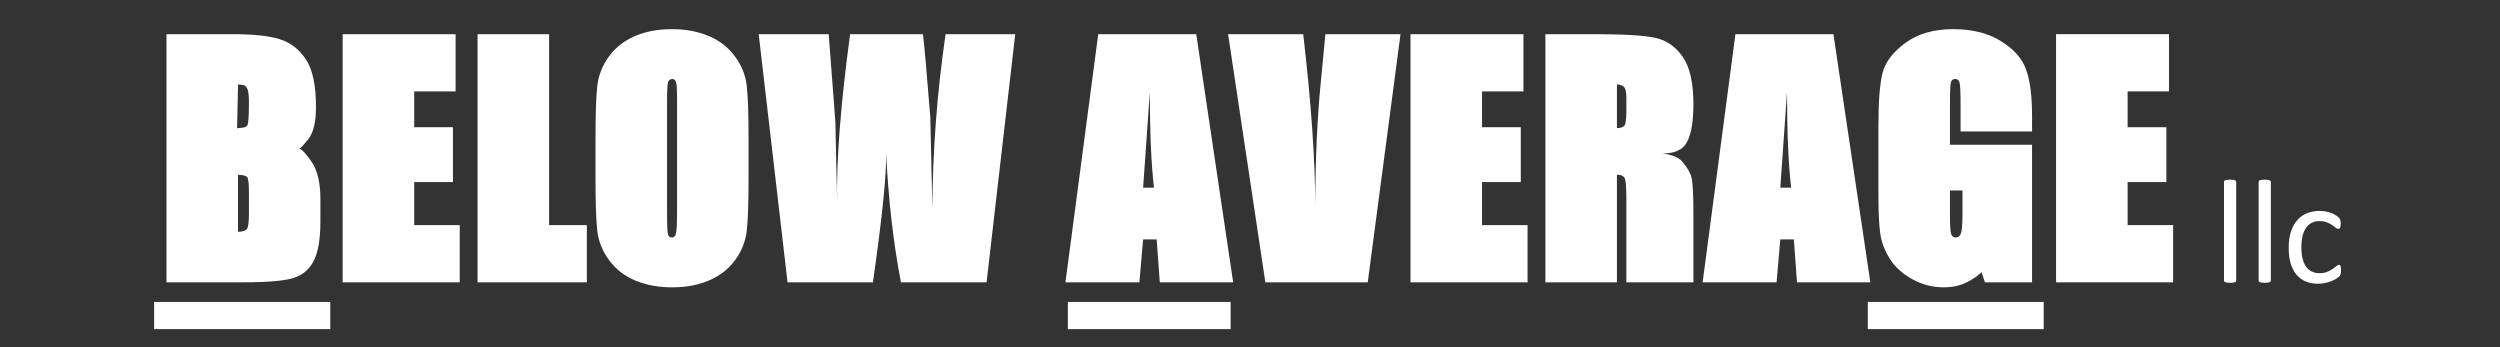 <svg version="1.1" viewBox="0.0 0.0 662.399 92.0" fill="none" stroke="none" stroke-linecap="square" stroke-miterlimit="10" xmlns:xlink="http://www.w3.org/1999/xlink" xmlns="http://www.w3.org/2000/svg"><rect x="0.0" y="0.0" width="662.399" height="92.0" fill="#333333" stroke="none"/><clipPath id="g2817ce5061f_0_2.0"><path d="m0 0l662.399 0l0 92.0l-662.399 0l0 -92.0z" clip-rule="nonzero"/></clipPath><g clip-path="url(#g2817ce5061f_0_2.0)"><path fill="#ffffff" fill-opacity="0.0" d="m0 0l662.399 0l0 92.0l-662.399 0z" fill-rule="evenodd"/><path fill="#000000" fill-opacity="0.0" d="m22.58 0.003l617.228 0l0 92.0l-617.228 0z" fill-rule="evenodd"/><path fill="#000000" fill-opacity="0.0" d="m40.833 -5.9l46.68 0l0 97.578l-46.68 0l0 -97.578z" fill-rule="nonzero"/><path fill="#ffffff" d="m44.114 9.053l17.656 0q7.969 0 12.266 1.312q4.312 1.297 7.0 5.344q2.688 4.031 2.688 12.609q0 5.984 -2.016 8.516q-2.0 2.531 -2.438 2.562q1.062 0.188 3.344 3.547q2.281 3.344 2.281 9.906l0 5.859q0 6.688 -1.641 10.141q-1.625 3.438 -5.172 4.703q-3.547 1.25 -13.688 1.25l-20.281 0l0 -65.75zm18.953 13.344l-0.25 11.75q0.016 -0.25 0.641 -0.25q1.687 0 2.094 -0.719q0.406 -0.734 0.406 -6.031q0 -2.703 -0.391 -3.531q-0.375 -0.828 -0.906 -1.016q-0.531 -0.188 -1.594 -0.203zm0 23.922l0 15.109q1.672 -0.047 2.281 -0.656q0.609 -0.625 0.609 -3.938l0 -5.906q0 -3.547 -0.5 -4.047q-0.5 -0.5 -2.391 -0.562z" fill-rule="nonzero"/><path fill="#ffffff" d="m90.794 9.053l29.922 0l0 15.156l-10.969 0l0 9.5l10.266 0l0 14.531l-10.266 0l0 11.406l12.062 0l0 15.156l-31.016 0l0 -65.75zm54.695 0l0 50.594l10.0 0l0 15.156l-28.953 0l0 -65.75l18.953 0zm52.844 38.281q0 9.594 -0.469 13.766q-0.469 4.172 -3.031 7.734q-2.562 3.547 -6.859 5.422q-4.297 1.875 -9.906 1.875q-5.328 0 -9.656 -1.766q-4.312 -1.781 -6.984 -5.375q-2.656 -3.594 -3.156 -7.703q-0.484 -4.109 -0.484 -13.953l0 -10.812q0 -9.609 0.469 -13.766q0.484 -4.172 3.031 -7.719q2.562 -3.562 6.859 -5.438q4.297 -1.875 9.922 -1.875q5.328 0 9.641 1.781q4.312 1.781 6.969 5.375q2.672 3.578 3.156 7.688q0.5 4.109 0.5 13.953l0 10.812zm-18.938 -20.781q0 -4.172 -0.297 -4.891q-0.281 -0.734 -0.953 -0.734q-0.641 0 -1.031 0.578q-0.375 0.562 -0.375 5.047l0 29.531q0 5.312 0.266 6.078q0.266 0.766 1.016 0.766q0.766 0 1.062 -0.953q0.312 -0.953 0.312 -6.359l0 -29.062zm89.602 -17.5l-7.594 65.75l-22.688 0q-3.016 -15.641 -3.938 -34.375q0.266 8.094 -3.484 34.375l-22.625 0l-7.641 -65.75l18.547 0l1.766 23.234l0.469 21.375q-0.344 -16.641 3.438 -44.609l19.297 0q0.516 3.906 1.953 22.016l0.547 24.125q0.125 -23.062 3.5 -46.141l18.453 0z" fill-rule="nonzero"/><path fill="#000000" fill-opacity="0.0" d="m282.943 -5.9l43.125 0l0 97.578l-43.125 0l0 -97.578z" fill-rule="nonzero"/><path fill="#ffffff" d="m316.958 9.053l9.781 65.75l-19.438 0l-0.828 -11.375l-3.594 0l-0.984 11.375l-19.594 0l8.688 -65.75l25.969 0zm-11.203 40.672q-1.094 -9.375 -1.094 -25.281q-1.25 18.25 -1.781 25.281l2.875 0z" fill-rule="nonzero"/><path fill="#ffffff" d="m371.083 9.053l-8.688 65.75l-27.125 0l-9.875 -65.75l19.906 0q3.156 27.281 3.188 45.438q0.047 -18.359 1.453 -32.547l1.234 -12.891l19.906 0zm2.641 0l29.922 0l0 15.156l-10.969 0l0 9.5l10.266 0l0 14.531l-10.266 0l0 11.406l12.062 0l0 15.156l-31.016 0l0 -65.75zm35.742 0l12.891 0q11.781 0 16.203 0.969q4.438 0.953 7.281 5.016q2.844 4.062 2.844 12.531q0 7.797 -2.125 10.734q-2.109 2.922 -8.188 2.234q5.594 0.109 7.484 2.406q1.906 2.297 2.359 4.219q0.469 1.906 0.469 9.703l0 17.938l-17.766 0l0 -22.266q0 -4.703 -0.516 -5.469q-0.516 -0.781 -1.984 -0.781l0 28.516l-18.953 0l0 -65.75zm18.953 13.328l0 11.562q1.125 0 1.812 -0.469q0.688 -0.469 0.688 -3.984l0 -3.484q0 -2.438 -0.688 -3.031q-0.688 -0.594 -1.812 -0.594zm57.367 -13.328l9.781 65.75l-19.438 0l-0.828 -11.375l-3.594 0l-0.984 11.375l-19.594 0l8.688 -65.75l25.969 0zm-11.203 40.672q-1.094 -9.375 -1.094 -25.281q-1.25 18.25 -1.781 25.281l2.875 0z" fill-rule="nonzero"/><path fill="#000000" fill-opacity="0.0" d="m494.896 -5.9l46.602 0l0 97.578l-46.602 0l0 -97.578z" fill-rule="nonzero"/><path fill="#ffffff" d="m538.411 34.835l-18.937 0l0 -6.984q0 -5.234 -0.297 -6.078q-0.281 -0.844 -1.156 -0.844q-0.719 0 -1.047 0.688q-0.312 0.688 -0.312 5.25l0 30.359q0 4.0 0.344 4.859q0.344 0.844 1.141 0.844q0.969 0 1.391 -1.016q0.438 -1.031 0.438 -5.203l0 -6.25l-3.312 0l0 -12.109l21.75 0l0 36.453l-12.484 0l-0.938 -2.75q-0.453 0.812 -3.312 2.453q-2.859 1.625 -6.656 1.625q-4.469 0 -8.375 -2.172q-3.891 -2.172 -5.922 -5.391q-2.031 -3.219 -2.531 -6.641q-0.484 -3.438 -0.484 -10.062l0 -18.781q0 -9.203 1.047 -13.594q1.047 -4.406 6.031 -8.078q4.984 -3.688 12.734 -3.688q7.578 0 12.672 3.188q5.109 3.172 6.656 7.562q1.562 4.391 1.562 12.375l0 3.984z" fill-rule="nonzero"/><path fill="#ffffff" d="m544.779 9.053l29.922 0l0 15.156l-10.969 0l0 9.5l10.266 0l0 14.531l-10.266 0l0 11.406l12.062 0l0 15.156l-31.016 0l0 -65.75z" fill-rule="nonzero"/><path fill="#ffffff" d="m592.501 74.319q0 0.156 -0.078 0.266q-0.078 0.094 -0.266 0.188q-0.172 0.078 -0.484 0.109q-0.312 0.047 -0.797 0.047q-0.469 0 -0.781 -0.047q-0.312 -0.031 -0.5 -0.109q-0.188 -0.094 -0.266 -0.188q-0.062 -0.109 -0.062 -0.266l0 -26.094q0 -0.156 0.062 -0.266q0.078 -0.125 0.266 -0.203q0.188 -0.078 0.5 -0.109q0.312 -0.047 0.781 -0.047q0.484 0 0.797 0.047q0.312 0.031 0.484 0.109q0.188 0.078 0.266 0.203q0.078 0.109 0.078 0.266l0 26.094zm9.18 0q0 0.156 -0.078 0.266q-0.078 0.094 -0.266 0.188q-0.172 0.078 -0.484 0.109q-0.312 0.047 -0.797 0.047q-0.469 0 -0.781 -0.047q-0.312 -0.031 -0.5 -0.109q-0.188 -0.094 -0.266 -0.188q-0.062 -0.109 -0.062 -0.266l0 -26.094q0 -0.156 0.062 -0.266q0.078 -0.125 0.266 -0.203q0.188 -0.078 0.5 -0.109q0.312 -0.047 0.781 -0.047q0.484 0 0.797 0.047q0.312 0.031 0.484 0.109q0.188 0.078 0.266 0.203q0.078 0.109 0.078 0.266l0 26.094zm18.586 -2.688q0 0.344 -0.016 0.594q-0.016 0.234 -0.078 0.406q-0.047 0.156 -0.109 0.281q-0.062 0.125 -0.312 0.375q-0.25 0.25 -0.844 0.609q-0.578 0.359 -1.312 0.641q-0.719 0.281 -1.578 0.453q-0.859 0.188 -1.781 0.188q-1.891 0 -3.359 -0.625q-1.469 -0.625 -2.453 -1.828q-0.984 -1.203 -1.5 -2.953q-0.516 -1.75 -0.516 -4.031q0 -2.594 0.625 -4.453q0.641 -1.875 1.734 -3.062q1.109 -1.203 2.594 -1.766q1.5 -0.578 3.25 -0.578q0.828 0 1.625 0.156q0.797 0.156 1.453 0.406q0.672 0.25 1.188 0.594q0.516 0.328 0.75 0.562q0.234 0.234 0.312 0.375q0.094 0.125 0.156 0.312q0.062 0.188 0.078 0.422q0.016 0.234 0.016 0.578q0 0.766 -0.172 1.078q-0.172 0.297 -0.438 0.297q-0.281 0 -0.672 -0.312q-0.375 -0.328 -0.969 -0.719q-0.578 -0.391 -1.406 -0.719q-0.828 -0.328 -1.969 -0.328q-2.328 0 -3.562 1.797q-1.234 1.781 -1.234 5.188q0 1.688 0.312 2.969q0.328 1.281 0.953 2.141q0.625 0.859 1.531 1.281q0.906 0.422 2.078 0.422q1.109 0 1.953 -0.344q0.844 -0.359 1.453 -0.781q0.625 -0.422 1.031 -0.766q0.422 -0.344 0.656 -0.344q0.141 0 0.234 0.078q0.109 0.078 0.172 0.266q0.062 0.188 0.094 0.469q0.031 0.281 0.031 0.672z" fill-rule="nonzero"/><path fill="#ffffff" d="m40.833 80.003l46.68 0l0 7.2l-46.68 0l0 -7.2z" fill-rule="nonzero"/><path fill="#ffffff" d="m282.943 80.003l43.125 0l0 7.2l-43.125 0l0 -7.2z" fill-rule="nonzero"/><path fill="#ffffff" d="m494.896 80.003l46.602 0l0 7.2l-46.602 0l0 -7.2z" fill-rule="nonzero"/></g></svg>